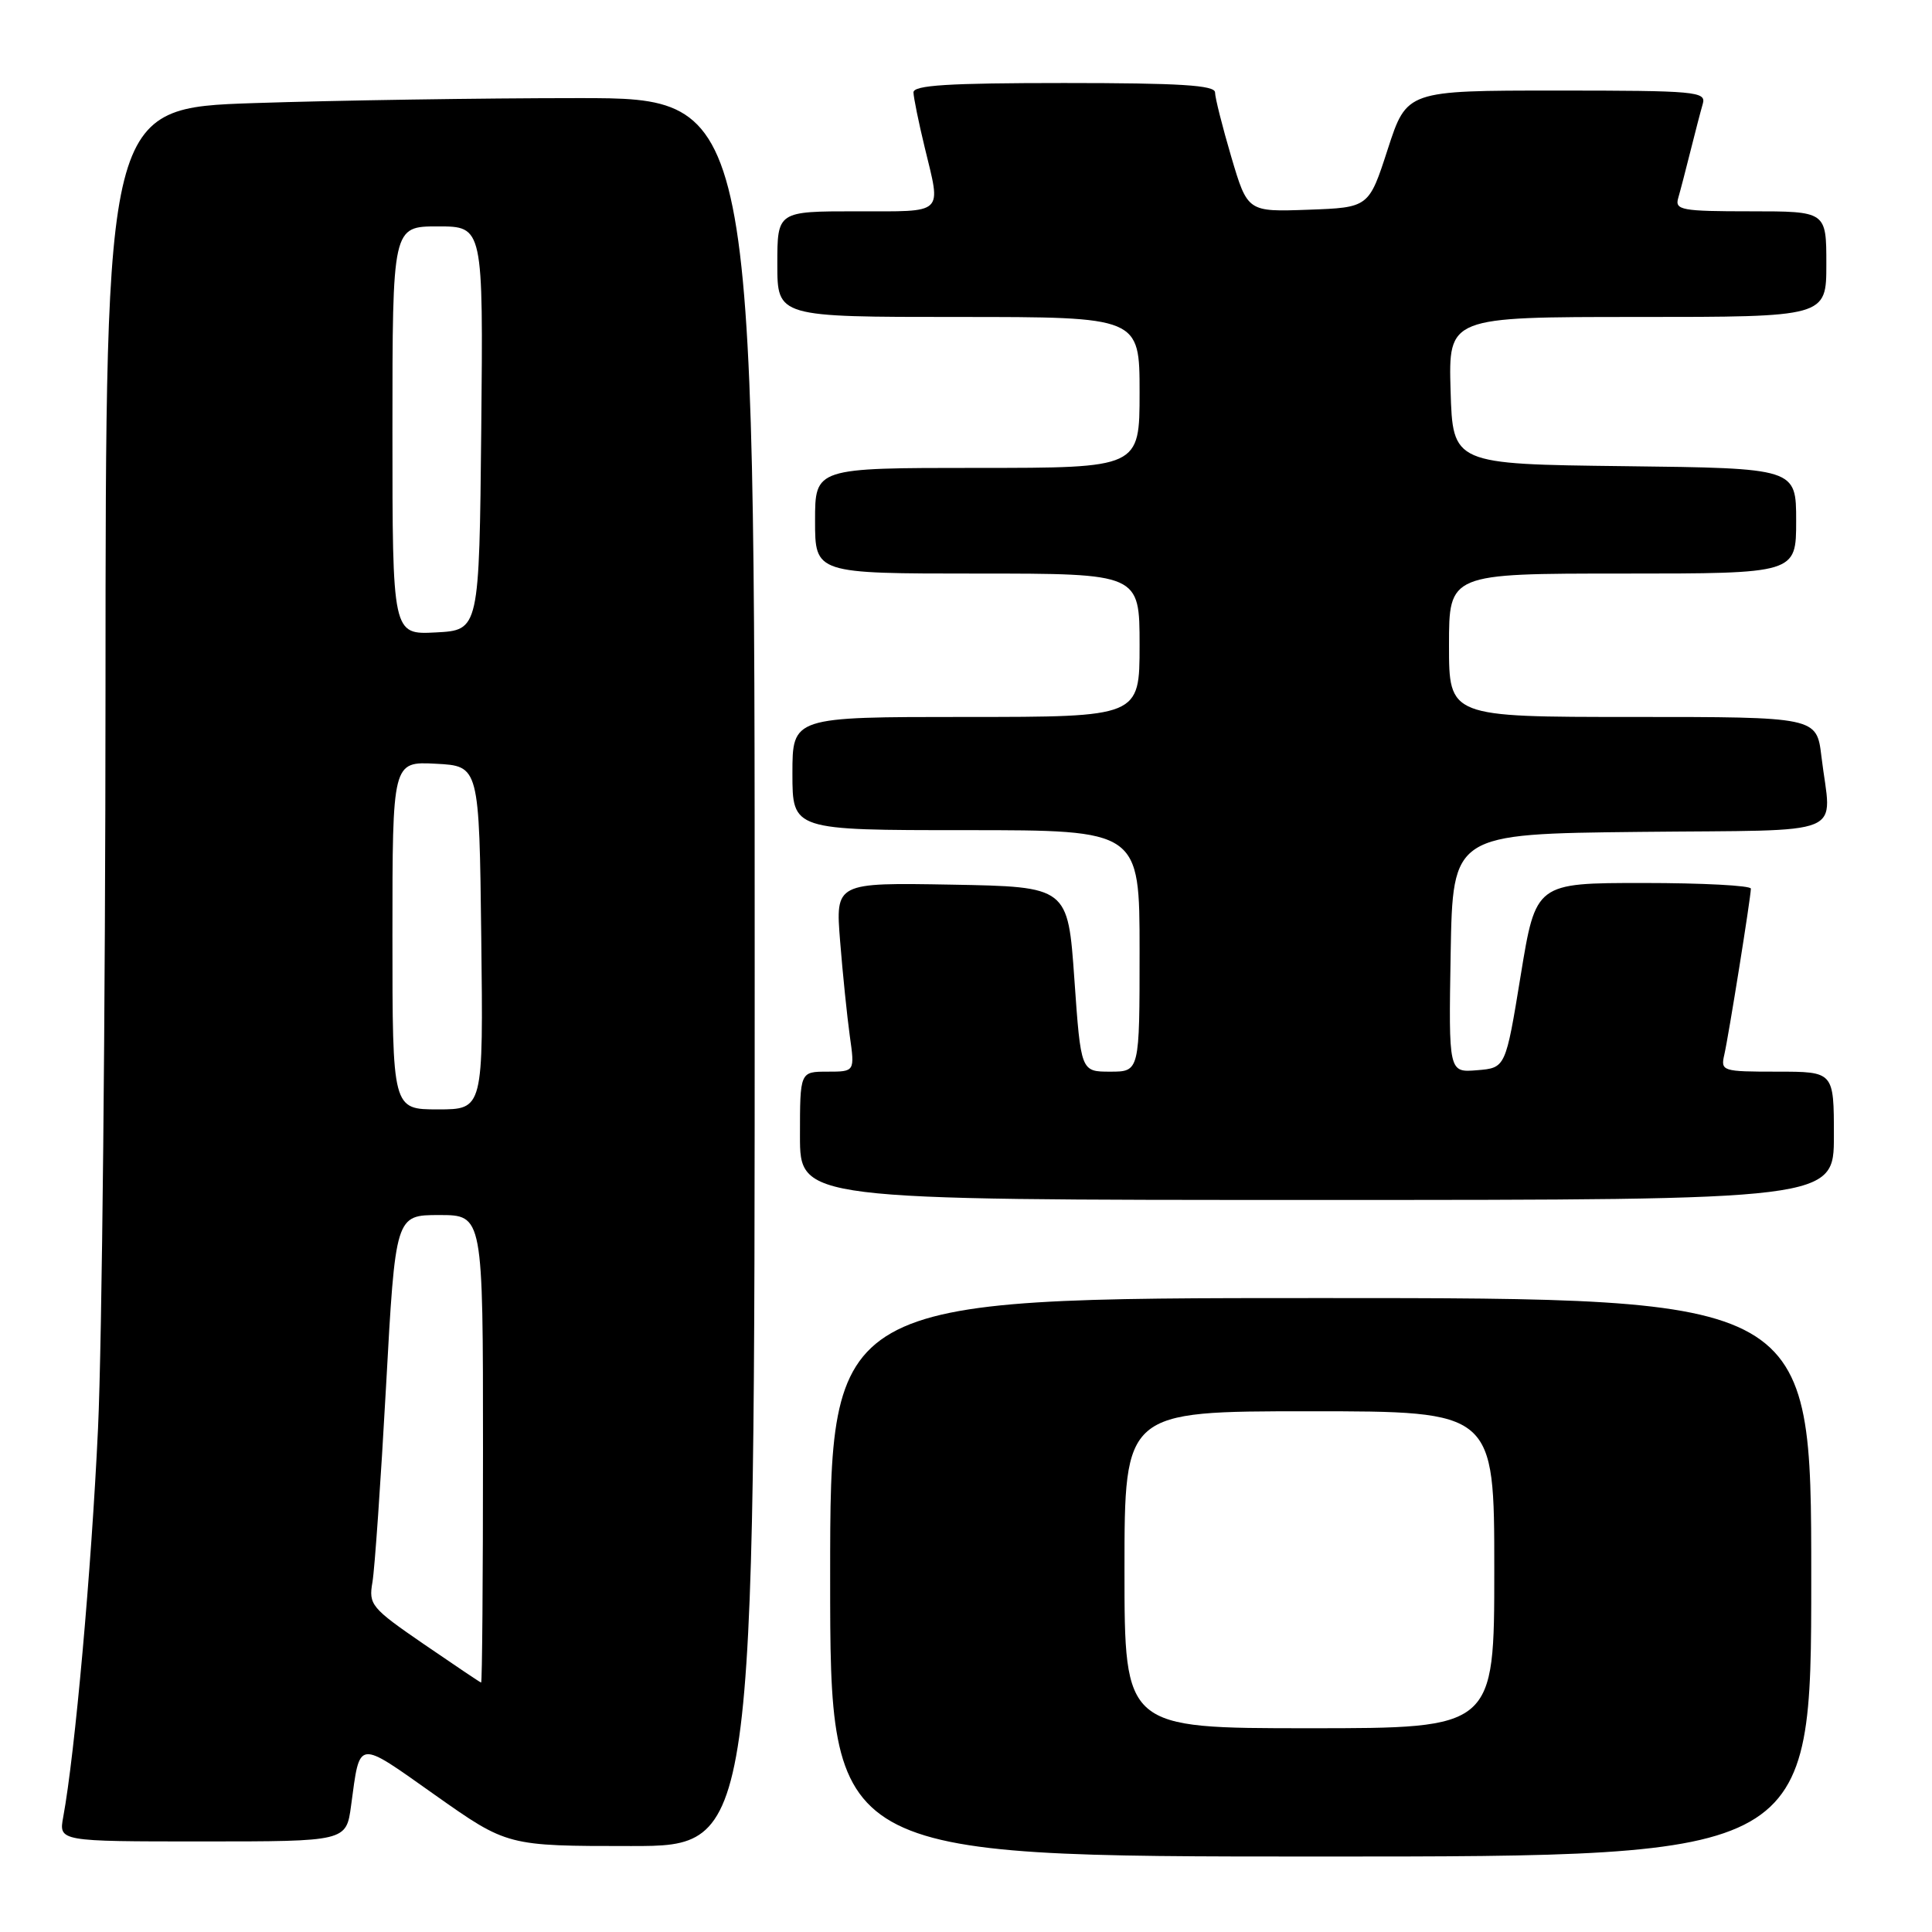 <?xml version="1.0" encoding="UTF-8" standalone="no"?>
<!DOCTYPE svg PUBLIC "-//W3C//DTD SVG 1.1//EN" "http://www.w3.org/Graphics/SVG/1.1/DTD/svg11.dtd" >
<svg xmlns="http://www.w3.org/2000/svg" xmlns:xlink="http://www.w3.org/1999/xlink" version="1.1" viewBox="0 0 256 256">
 <g >
 <path fill="currentColor"
d=" M 240.00 209.00 C 240.00 172.00 240.00 172.00 175.00 172.00 C 110.00 172.00 110.00 172.00 110.00 209.00 C 110.00 246.00 110.00 246.00 175.00 246.00 C 240.00 246.00 240.00 246.00 240.00 209.00 Z  M 100.00 128.81 C 100.00 13.00 100.00 13.00 76.66 13.00 C 63.82 13.00 44.47 13.30 33.66 13.66 C 14.00 14.32 14.00 14.32 13.98 91.41 C 13.97 133.81 13.52 177.83 12.99 189.24 C 12.11 208.03 9.93 232.37 8.38 240.75 C 7.78 244.00 7.78 244.00 26.83 244.00 C 45.88 244.00 45.88 244.00 46.52 239.25 C 47.73 230.38 47.17 230.45 57.66 237.86 C 67.22 244.61 67.22 244.61 83.61 244.61 C 100.00 244.61 100.00 244.61 100.00 128.81 Z  M 243.00 150.50 C 243.00 142.00 243.00 142.00 235.48 142.00 C 228.20 142.00 227.98 141.93 228.48 139.75 C 229.06 137.22 231.99 118.91 232.00 117.75 C 232.00 117.34 225.59 117.00 217.75 117.00 C 203.50 117.00 203.50 117.00 201.50 129.25 C 199.50 141.50 199.50 141.50 195.72 141.81 C 191.95 142.12 191.95 142.12 192.22 126.31 C 192.50 110.50 192.50 110.50 217.25 110.23 C 245.46 109.93 242.65 111.09 241.35 100.25 C 240.72 95.00 240.72 95.00 216.36 95.00 C 192.00 95.00 192.00 95.00 192.00 85.50 C 192.00 76.00 192.00 76.00 215.00 76.00 C 238.00 76.00 238.00 76.00 238.00 69.02 C 238.00 62.04 238.00 62.04 215.25 61.77 C 192.50 61.50 192.50 61.50 192.21 51.75 C 191.93 42.00 191.93 42.00 216.96 42.00 C 242.00 42.00 242.00 42.00 242.00 35.00 C 242.00 28.00 242.00 28.00 231.93 28.00 C 222.82 28.00 221.91 27.83 222.37 26.25 C 222.65 25.29 223.38 22.48 224.00 20.00 C 224.62 17.52 225.35 14.71 225.63 13.75 C 226.10 12.13 224.72 12.00 206.27 12.00 C 186.41 12.00 186.41 12.00 183.89 19.75 C 181.38 27.50 181.38 27.50 173.35 27.79 C 165.31 28.08 165.31 28.08 163.15 20.79 C 161.97 16.78 161.00 12.94 161.00 12.25 C 161.00 11.29 156.34 11.00 141.00 11.00 C 125.65 11.00 121.01 11.29 121.04 12.25 C 121.06 12.94 121.72 16.20 122.52 19.50 C 124.71 28.56 125.30 28.00 113.50 28.00 C 103.00 28.00 103.00 28.00 103.00 35.00 C 103.00 42.00 103.00 42.00 127.00 42.00 C 151.00 42.00 151.00 42.00 151.00 52.00 C 151.00 62.00 151.00 62.00 129.50 62.00 C 108.00 62.00 108.00 62.00 108.00 69.00 C 108.00 76.00 108.00 76.00 129.50 76.00 C 151.00 76.00 151.00 76.00 151.00 85.50 C 151.00 95.00 151.00 95.00 128.00 95.00 C 105.00 95.00 105.00 95.00 105.00 102.50 C 105.00 110.00 105.00 110.00 128.00 110.00 C 151.00 110.00 151.00 110.00 151.00 126.00 C 151.00 142.00 151.00 142.00 147.11 142.00 C 143.22 142.00 143.22 142.00 142.36 129.75 C 141.50 117.50 141.50 117.50 126.10 117.22 C 110.70 116.95 110.70 116.95 111.32 124.72 C 111.66 129.00 112.24 134.64 112.60 137.25 C 113.27 142.00 113.27 142.00 109.64 142.00 C 106.00 142.00 106.00 142.00 106.00 150.50 C 106.00 159.00 106.00 159.00 174.50 159.00 C 243.00 159.00 243.00 159.00 243.00 150.50 Z  M 149.00 208.00 C 149.00 187.00 149.00 187.00 173.50 187.00 C 198.00 187.00 198.00 187.00 198.00 208.00 C 198.00 229.00 198.00 229.00 173.50 229.00 C 149.00 229.00 149.00 229.00 149.00 208.00 Z  M 56.15 217.85 C 49.19 213.07 48.83 212.63 49.35 209.65 C 49.65 207.92 50.46 196.26 51.15 183.75 C 52.40 161.00 52.40 161.00 58.20 161.00 C 64.00 161.00 64.00 161.00 64.00 192.00 C 64.00 209.05 63.89 222.98 63.75 222.95 C 63.61 222.92 60.19 220.62 56.15 217.85 Z  M 52.00 123.95 C 52.00 100.90 52.00 100.90 57.75 101.20 C 63.50 101.50 63.50 101.50 63.77 124.25 C 64.04 147.00 64.04 147.00 58.02 147.00 C 52.00 147.00 52.00 147.00 52.00 123.95 Z  M 52.00 57.05 C 52.00 30.00 52.00 30.00 58.02 30.00 C 64.03 30.00 64.03 30.00 63.77 56.75 C 63.50 83.50 63.50 83.50 57.75 83.80 C 52.00 84.10 52.00 84.10 52.00 57.05 Z "/>
</g>
</svg>